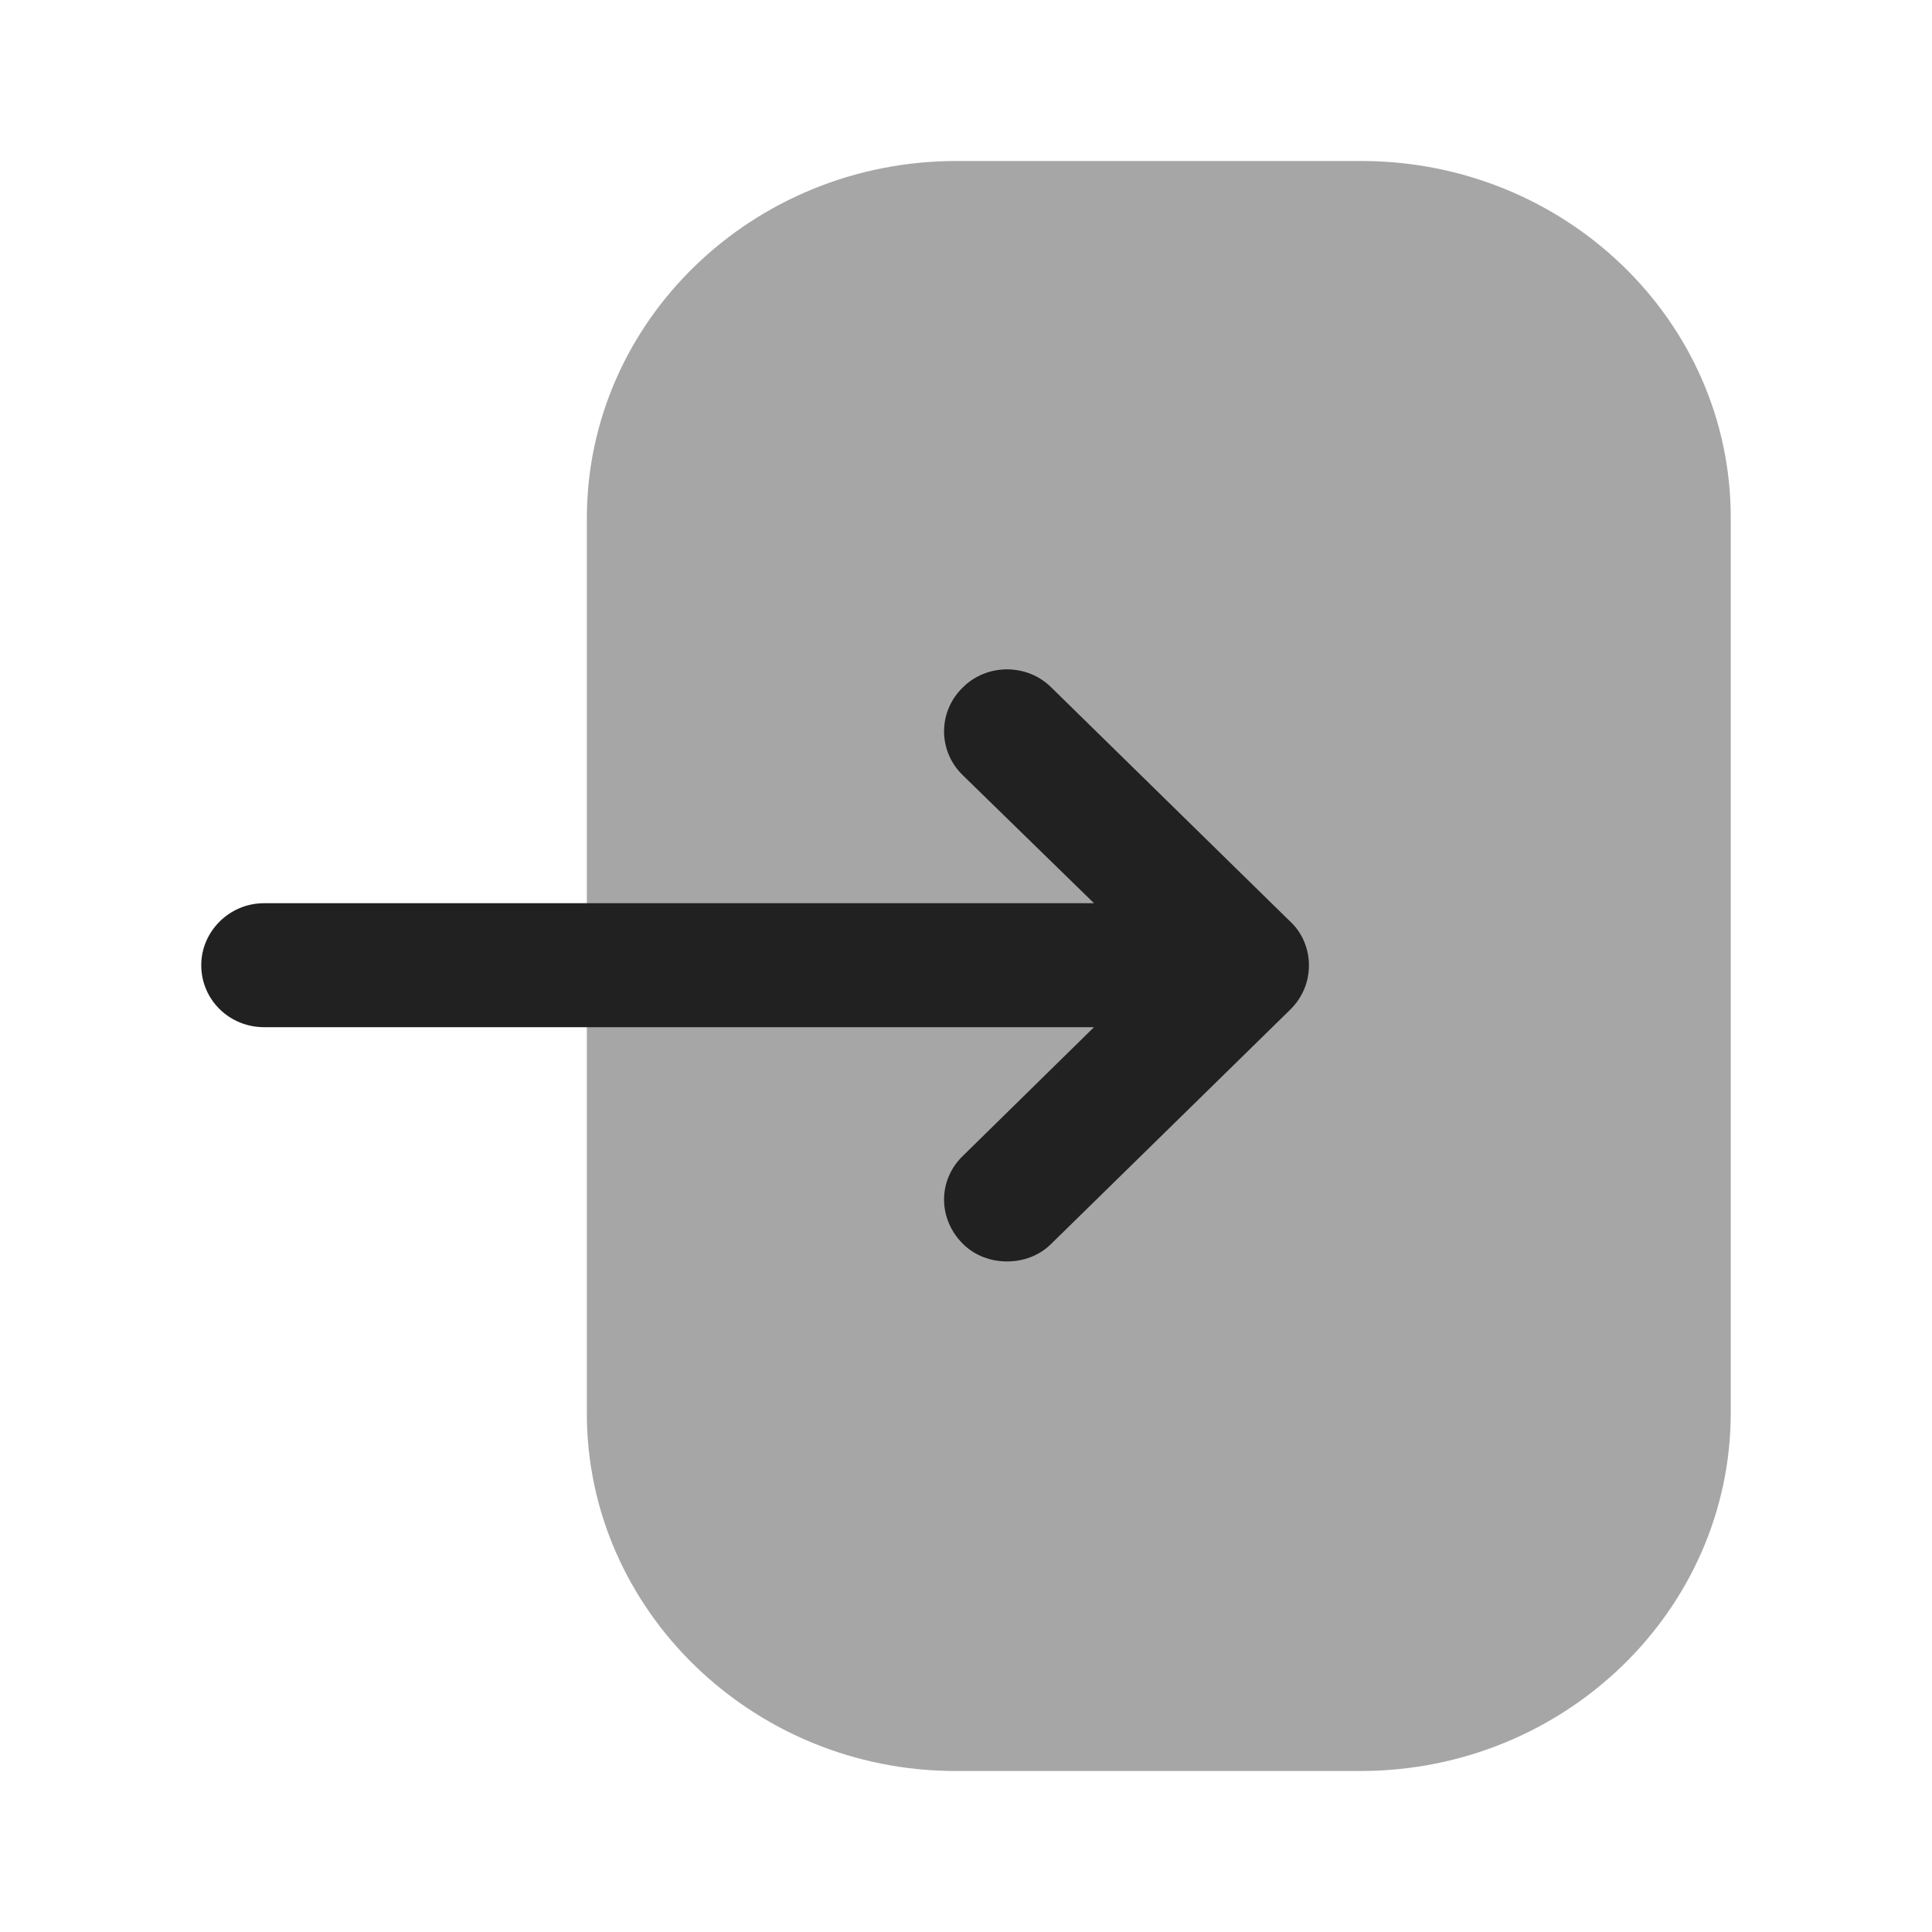 <svg width="24" height="24" viewBox="0 0 24 24" fill="none" xmlns="http://www.w3.org/2000/svg" xmlns:xlink="http://www.w3.org/1999/xlink">
	<desc>
			Created with Pixso.
	</desc>
	<defs>
		<clipPath id="clip430_9665">
			<rect id="Iconly/Bulk/Login" width="24" height="24" fill="white" fill-opacity="0"/>
		</clipPath>
	</defs>
	<rect id="Iconly/Bulk/Login" width="24" height="24" fill="#FFFFFF" fill-opacity="0"/>
	<g clip-path="url(#clip430_9665)">
		<g opacity="0.4" style="mix-blend-mode:normal">
			<path id="Fill 1" d="M7.29 6.44C7.29 3.99 9.35 2 11.88 2L16.91 2C19.44 2 21.5 3.98 21.5 6.43L21.5 17.55C21.5 20 19.44 22 16.9 22L11.87 22C9.35 22 7.29 20 7.29 17.56L7.29 16.62L7.29 6.44Z" fill="#212121" fill-opacity="1" fill-rule="nonzero"/>
		</g>
		<path id="Fill 4" d="M16.03 11.45L13.06 8.54C12.76 8.24 12.26 8.24 11.96 8.54C11.65 8.84 11.65 9.33 11.96 9.63L13.59 11.22L3.28 11.22C2.85 11.22 2.5 11.57 2.5 11.99C2.5 12.42 2.85 12.76 3.28 12.76L13.59 12.76L11.96 14.36C11.65 14.66 11.65 15.14 11.96 15.45C12.11 15.6 12.31 15.67 12.51 15.67C12.71 15.67 12.91 15.6 13.06 15.45L16.03 12.54C16.18 12.39 16.26 12.2 16.26 11.99C16.26 11.79 16.18 11.59 16.03 11.45Z" fill="#212121" fill-opacity="1" fill-rule="nonzero"/>
	</g>
</svg>
